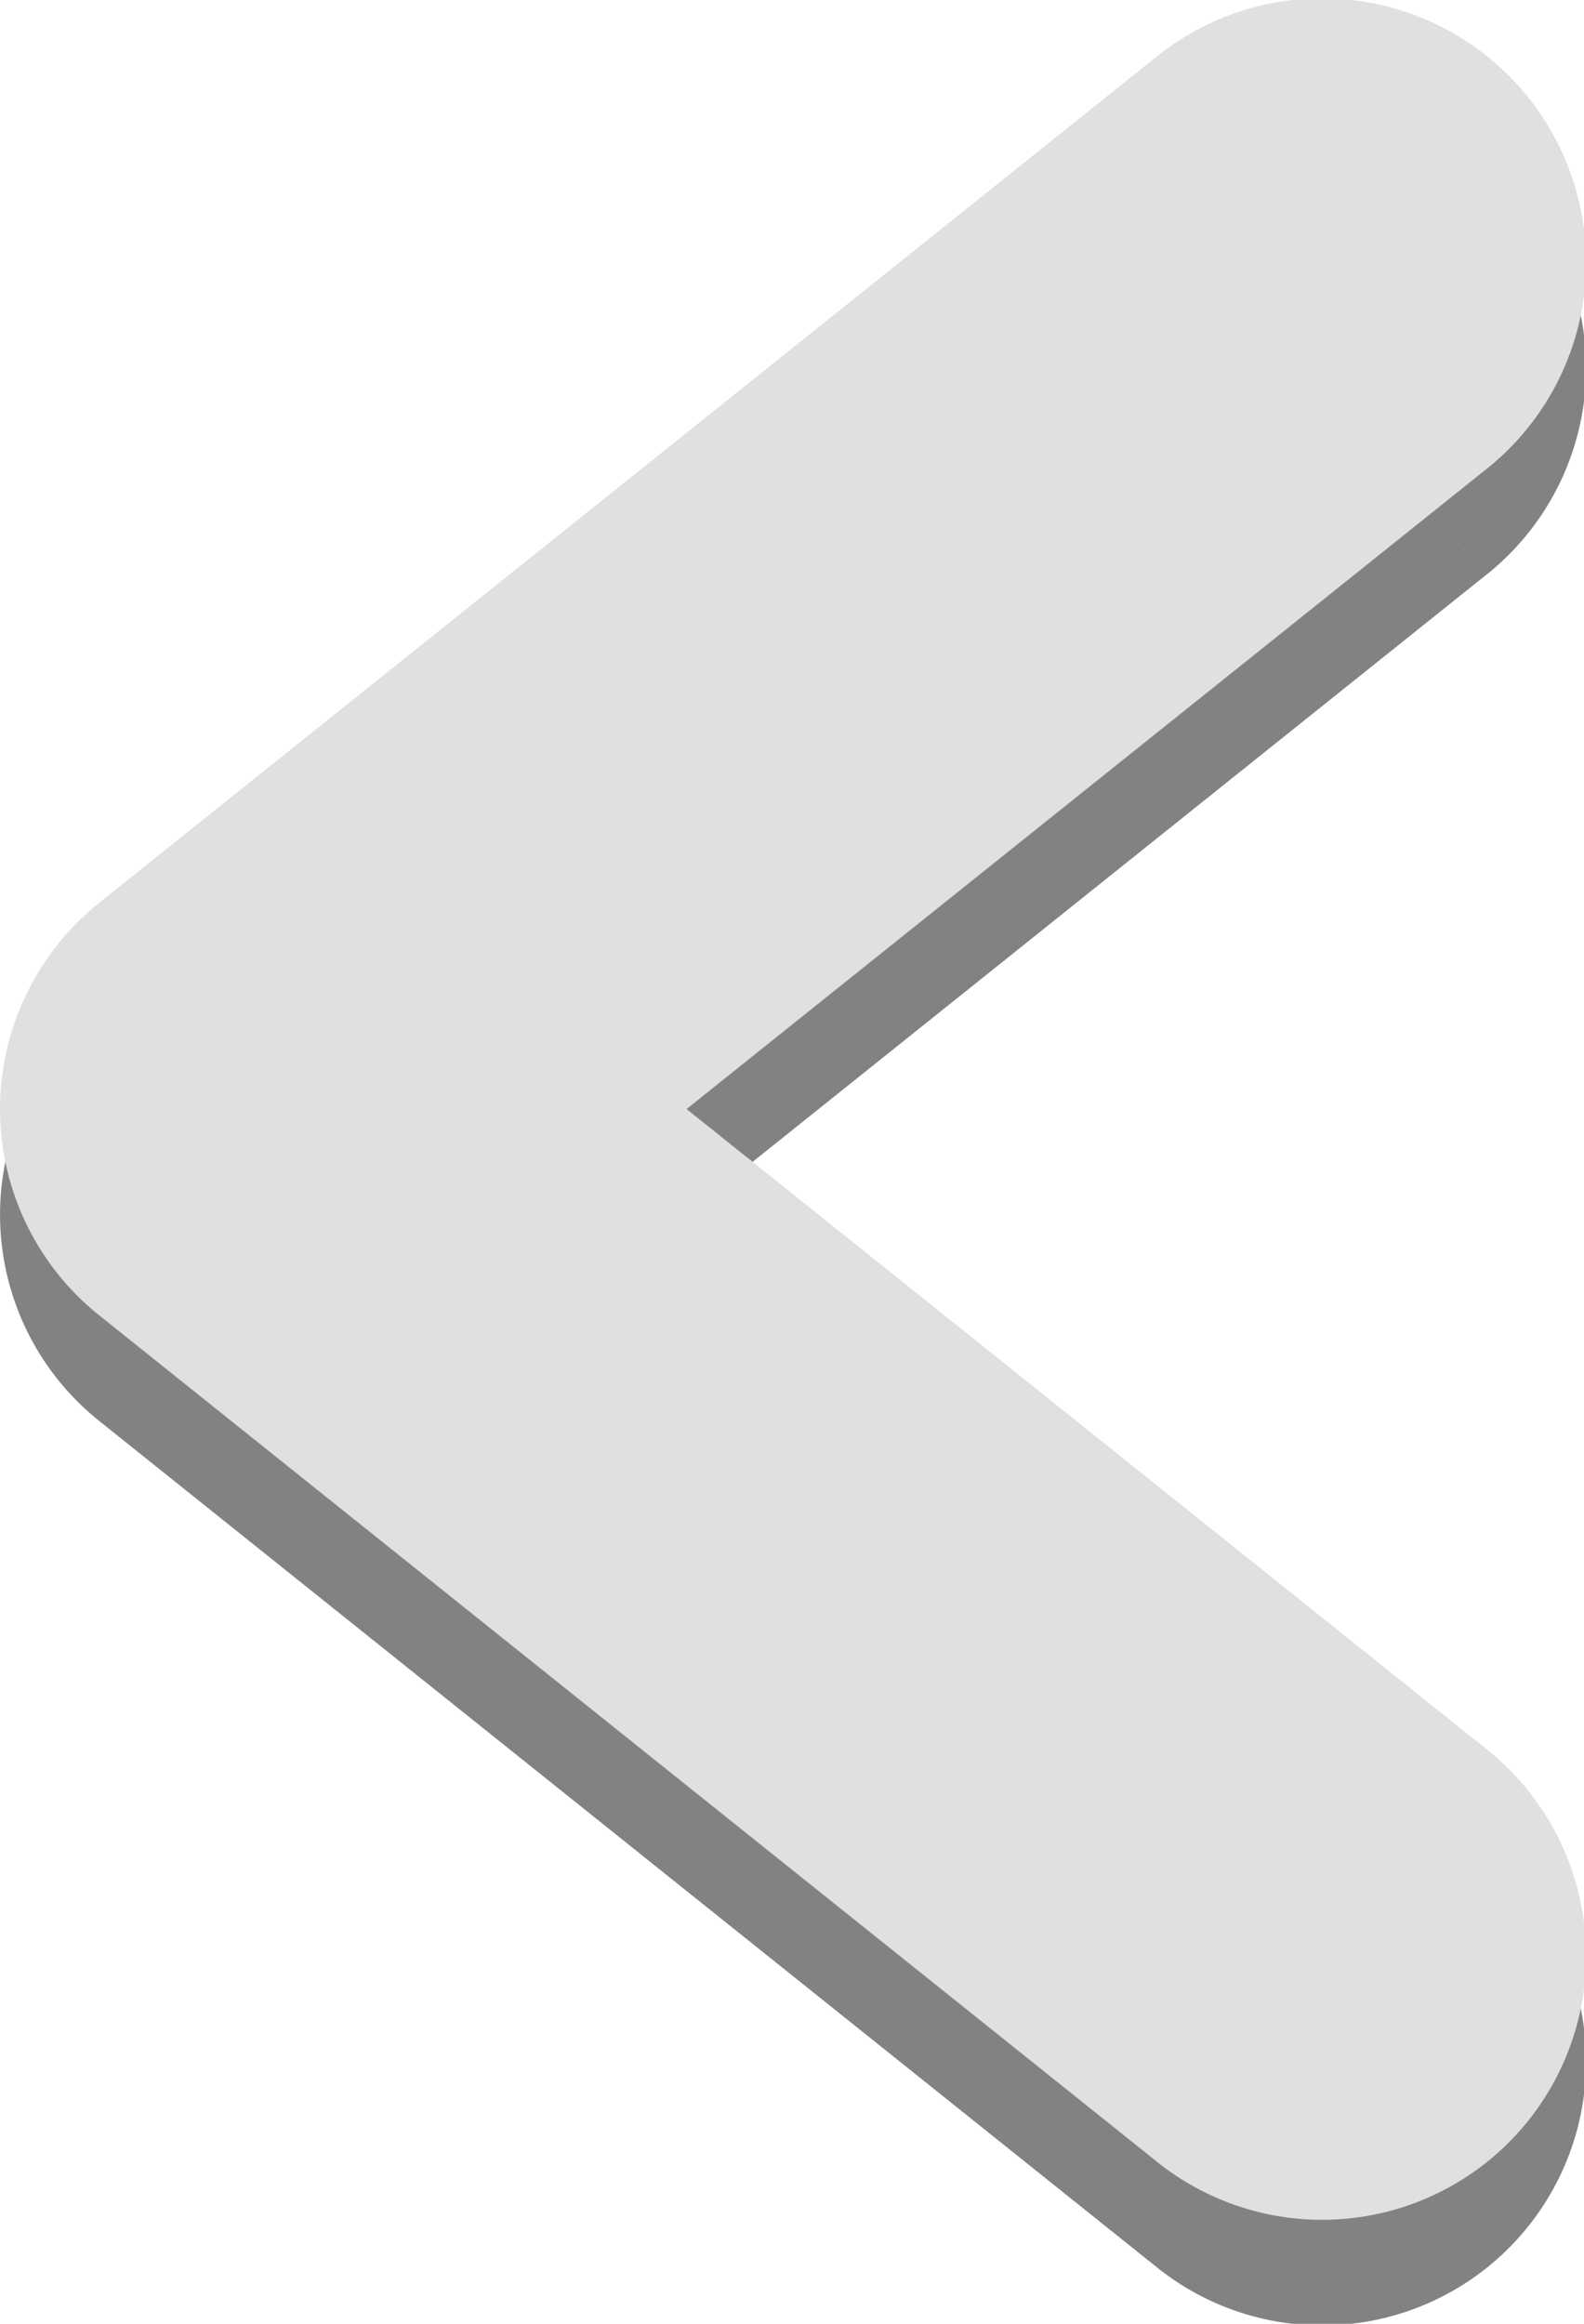 <svg width="30" height="44" fill="none" xmlns="http://www.w3.org/2000/svg"><path d="m5 23-3.123-3.904a5 5 0 0 0 0 7.808L5 23Zm16.877 19.904a5 5 0 1 0 6.247-7.808l-6.247 7.808Zm6.247-32a5 5 0 1 0-6.247-7.808l6.247 7.808Zm-26.247 16 20 16 6.247-7.808-20-16-6.247 7.808Zm6.246 0 20-16-6.247-7.808-20 16 6.247 7.808Z" fill="#828282"/><path d="m5 21-3.123-3.904a5 5 0 0 0 0 7.808L5 21Zm16.877 19.904a5 5 0 1 0 6.247-7.808l-6.247 7.808Zm6.247-32a5 5 0 1 0-6.247-7.808l6.247 7.808Zm-26.247 16 20 16 6.247-7.808-20-16-6.247 7.808Zm6.246 0 20-16-6.247-7.808-20 16 6.247 7.808Z" fill="#E0E0E0"/></svg>